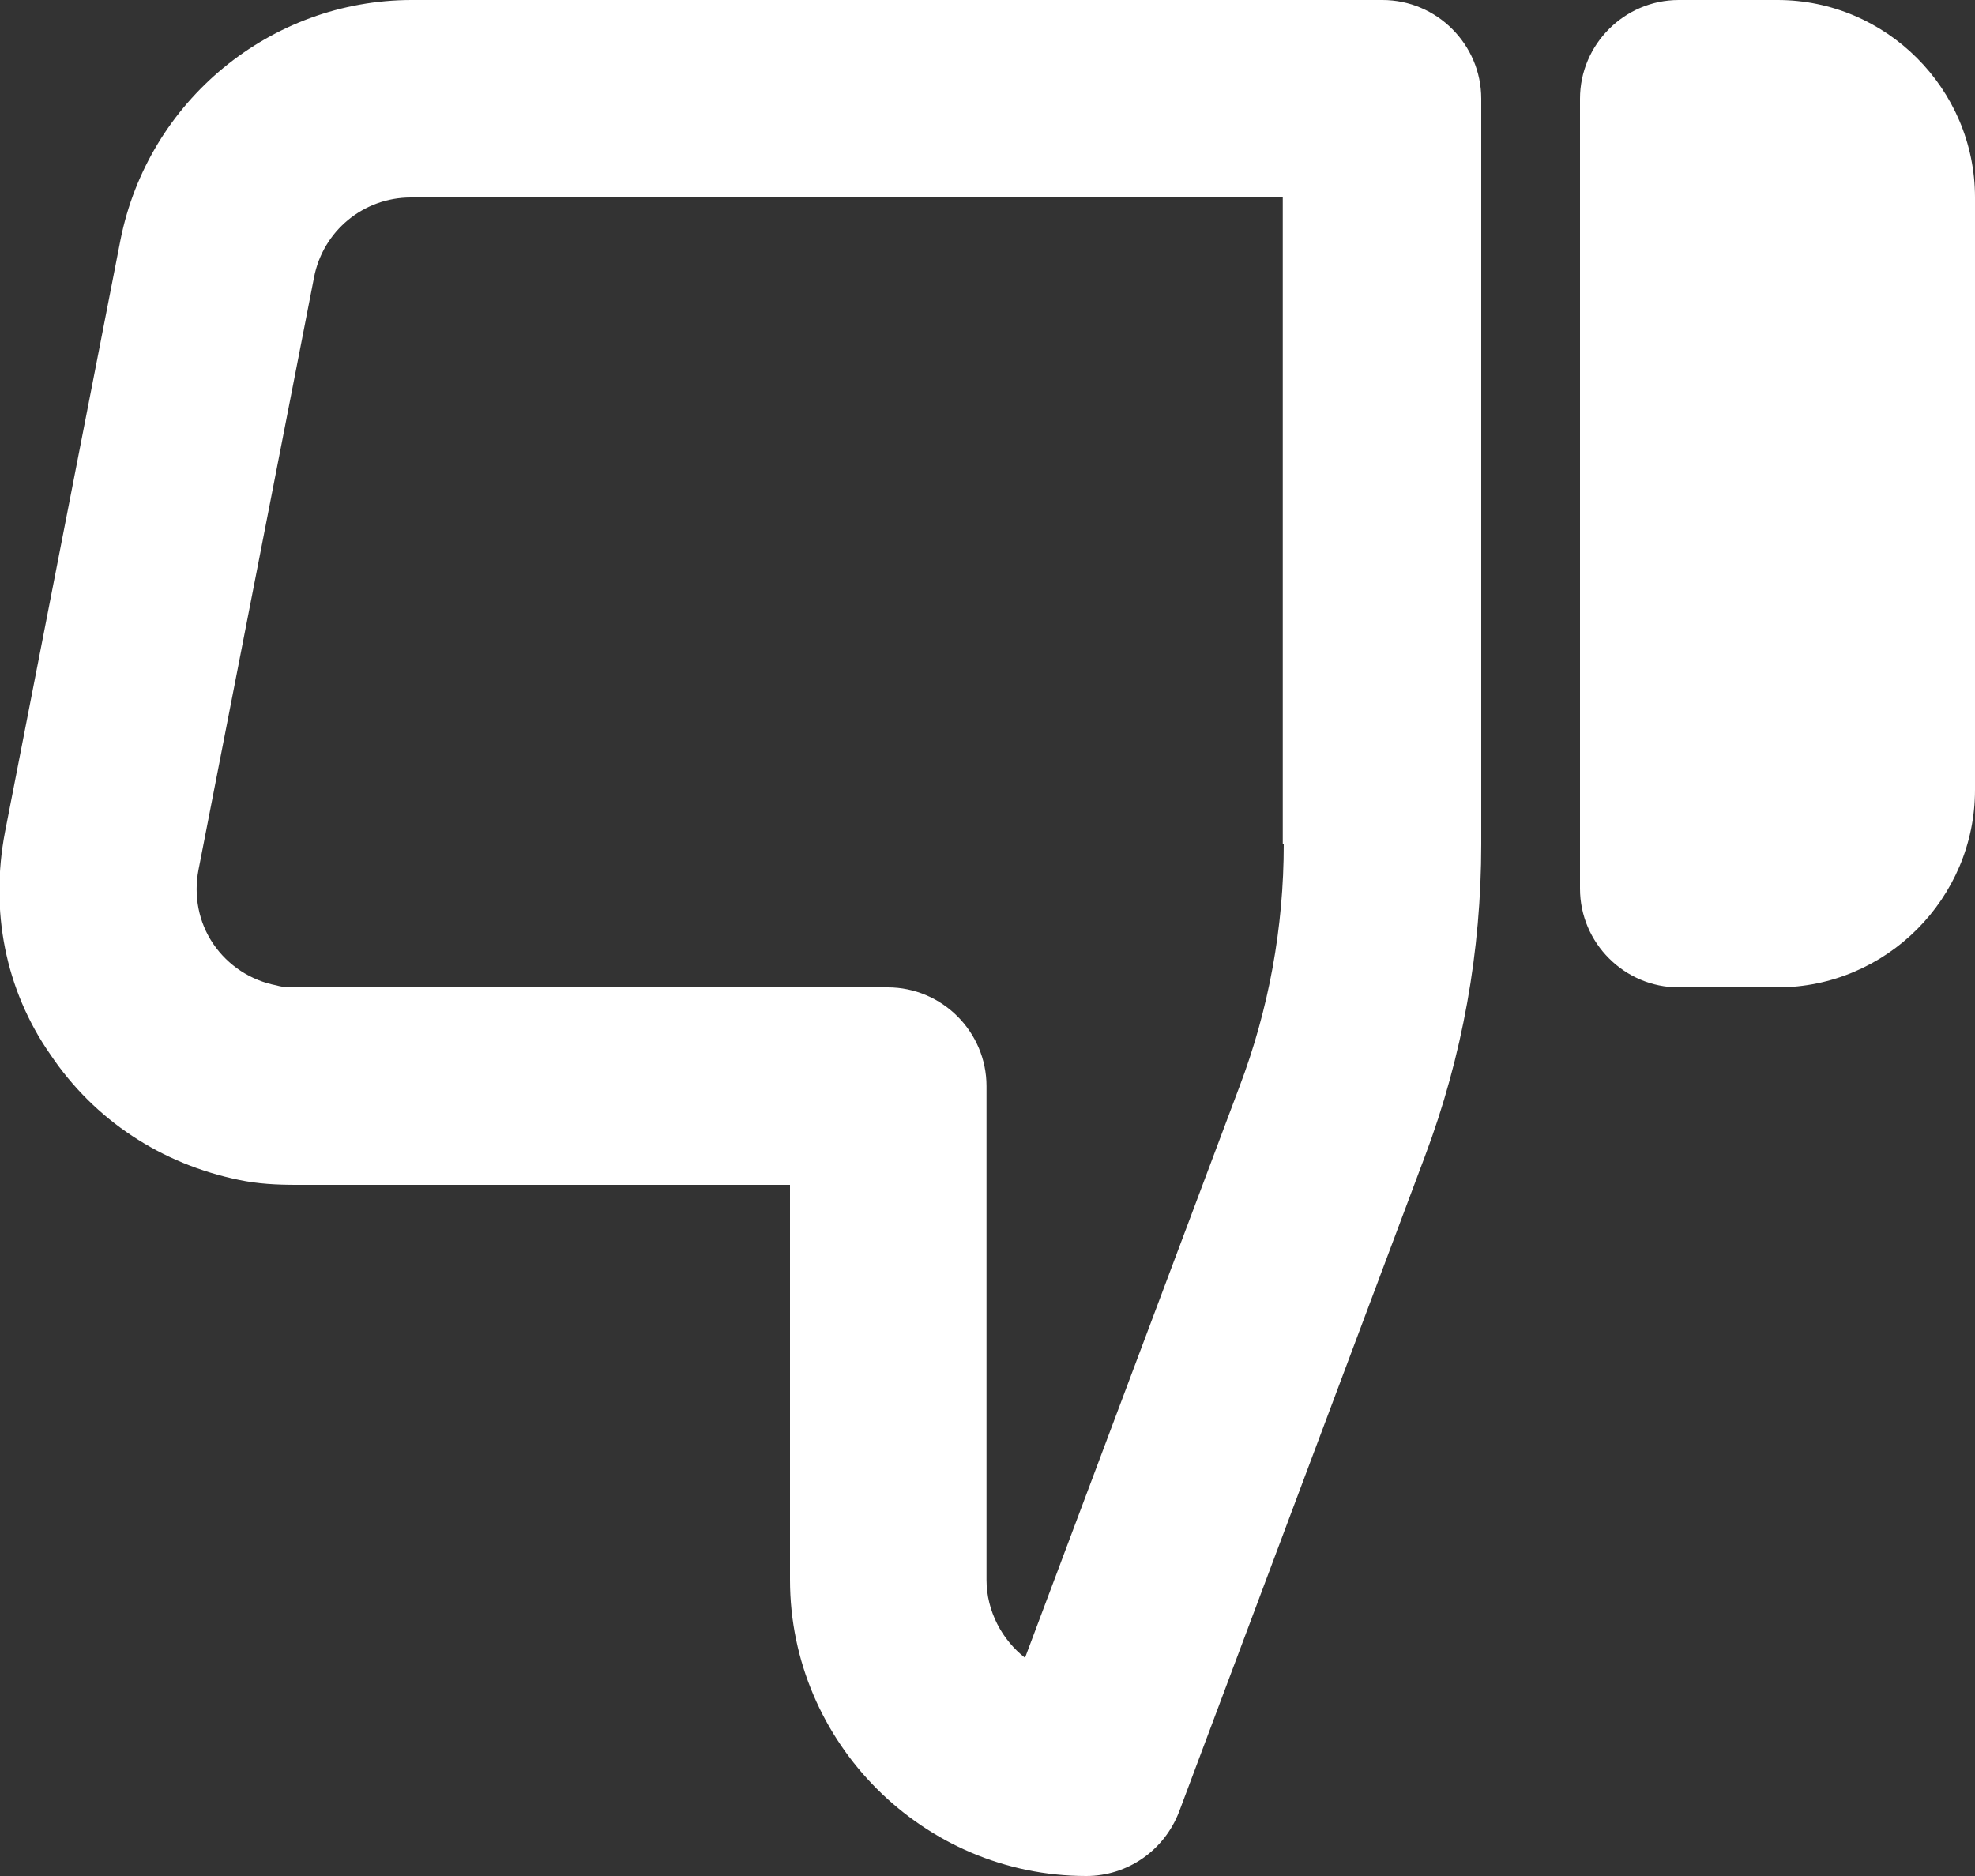 <svg width="20" height="19" viewBox="0 0 20 19" fill="none" xmlns="http://www.w3.org/2000/svg">
<rect x="0" y="0" width="20" height="19" fill="#333333" stroke="none"/>
<path d="M14 0H4.17C2.74 0 1.5 1.02 1.22 2.43L0.05 8.43C-0.1 9.22 0.05 10.02 0.51 10.68C0.96 11.35 1.64 11.79 2.42 11.95C2.61 11.99 2.8 12 3 12H8V16C8 17.65 9.35 19 11 19C11.42 19 11.79 18.74 11.94 18.35L14.43 11.71C14.81 10.7 15 9.63 15 8.55V1C15 0.45 14.55 0 14 0ZM13 8.55C13 9.39 12.85 10.22 12.55 11.01L10.38 16.79C10.15 16.61 9.99 16.32 9.99 16V11C9.99 10.45 9.54 10 8.99 10H2.99C2.93 10 2.87 10 2.8 9.98C2.54 9.93 2.31 9.78 2.16 9.56C2.01 9.34 1.96 9.07 2.01 8.81L3.18 2.81C3.27 2.34 3.68 2 4.16 2H12.99V8.55H13ZM20 2V8C20 9.1 19.1 10 18 10H17C16.45 10 16 9.55 16 9V1C16 0.45 16.45 0 17 0H18C19.1 0 20 0.9 20 2Z" fill="white"/>
</svg>
